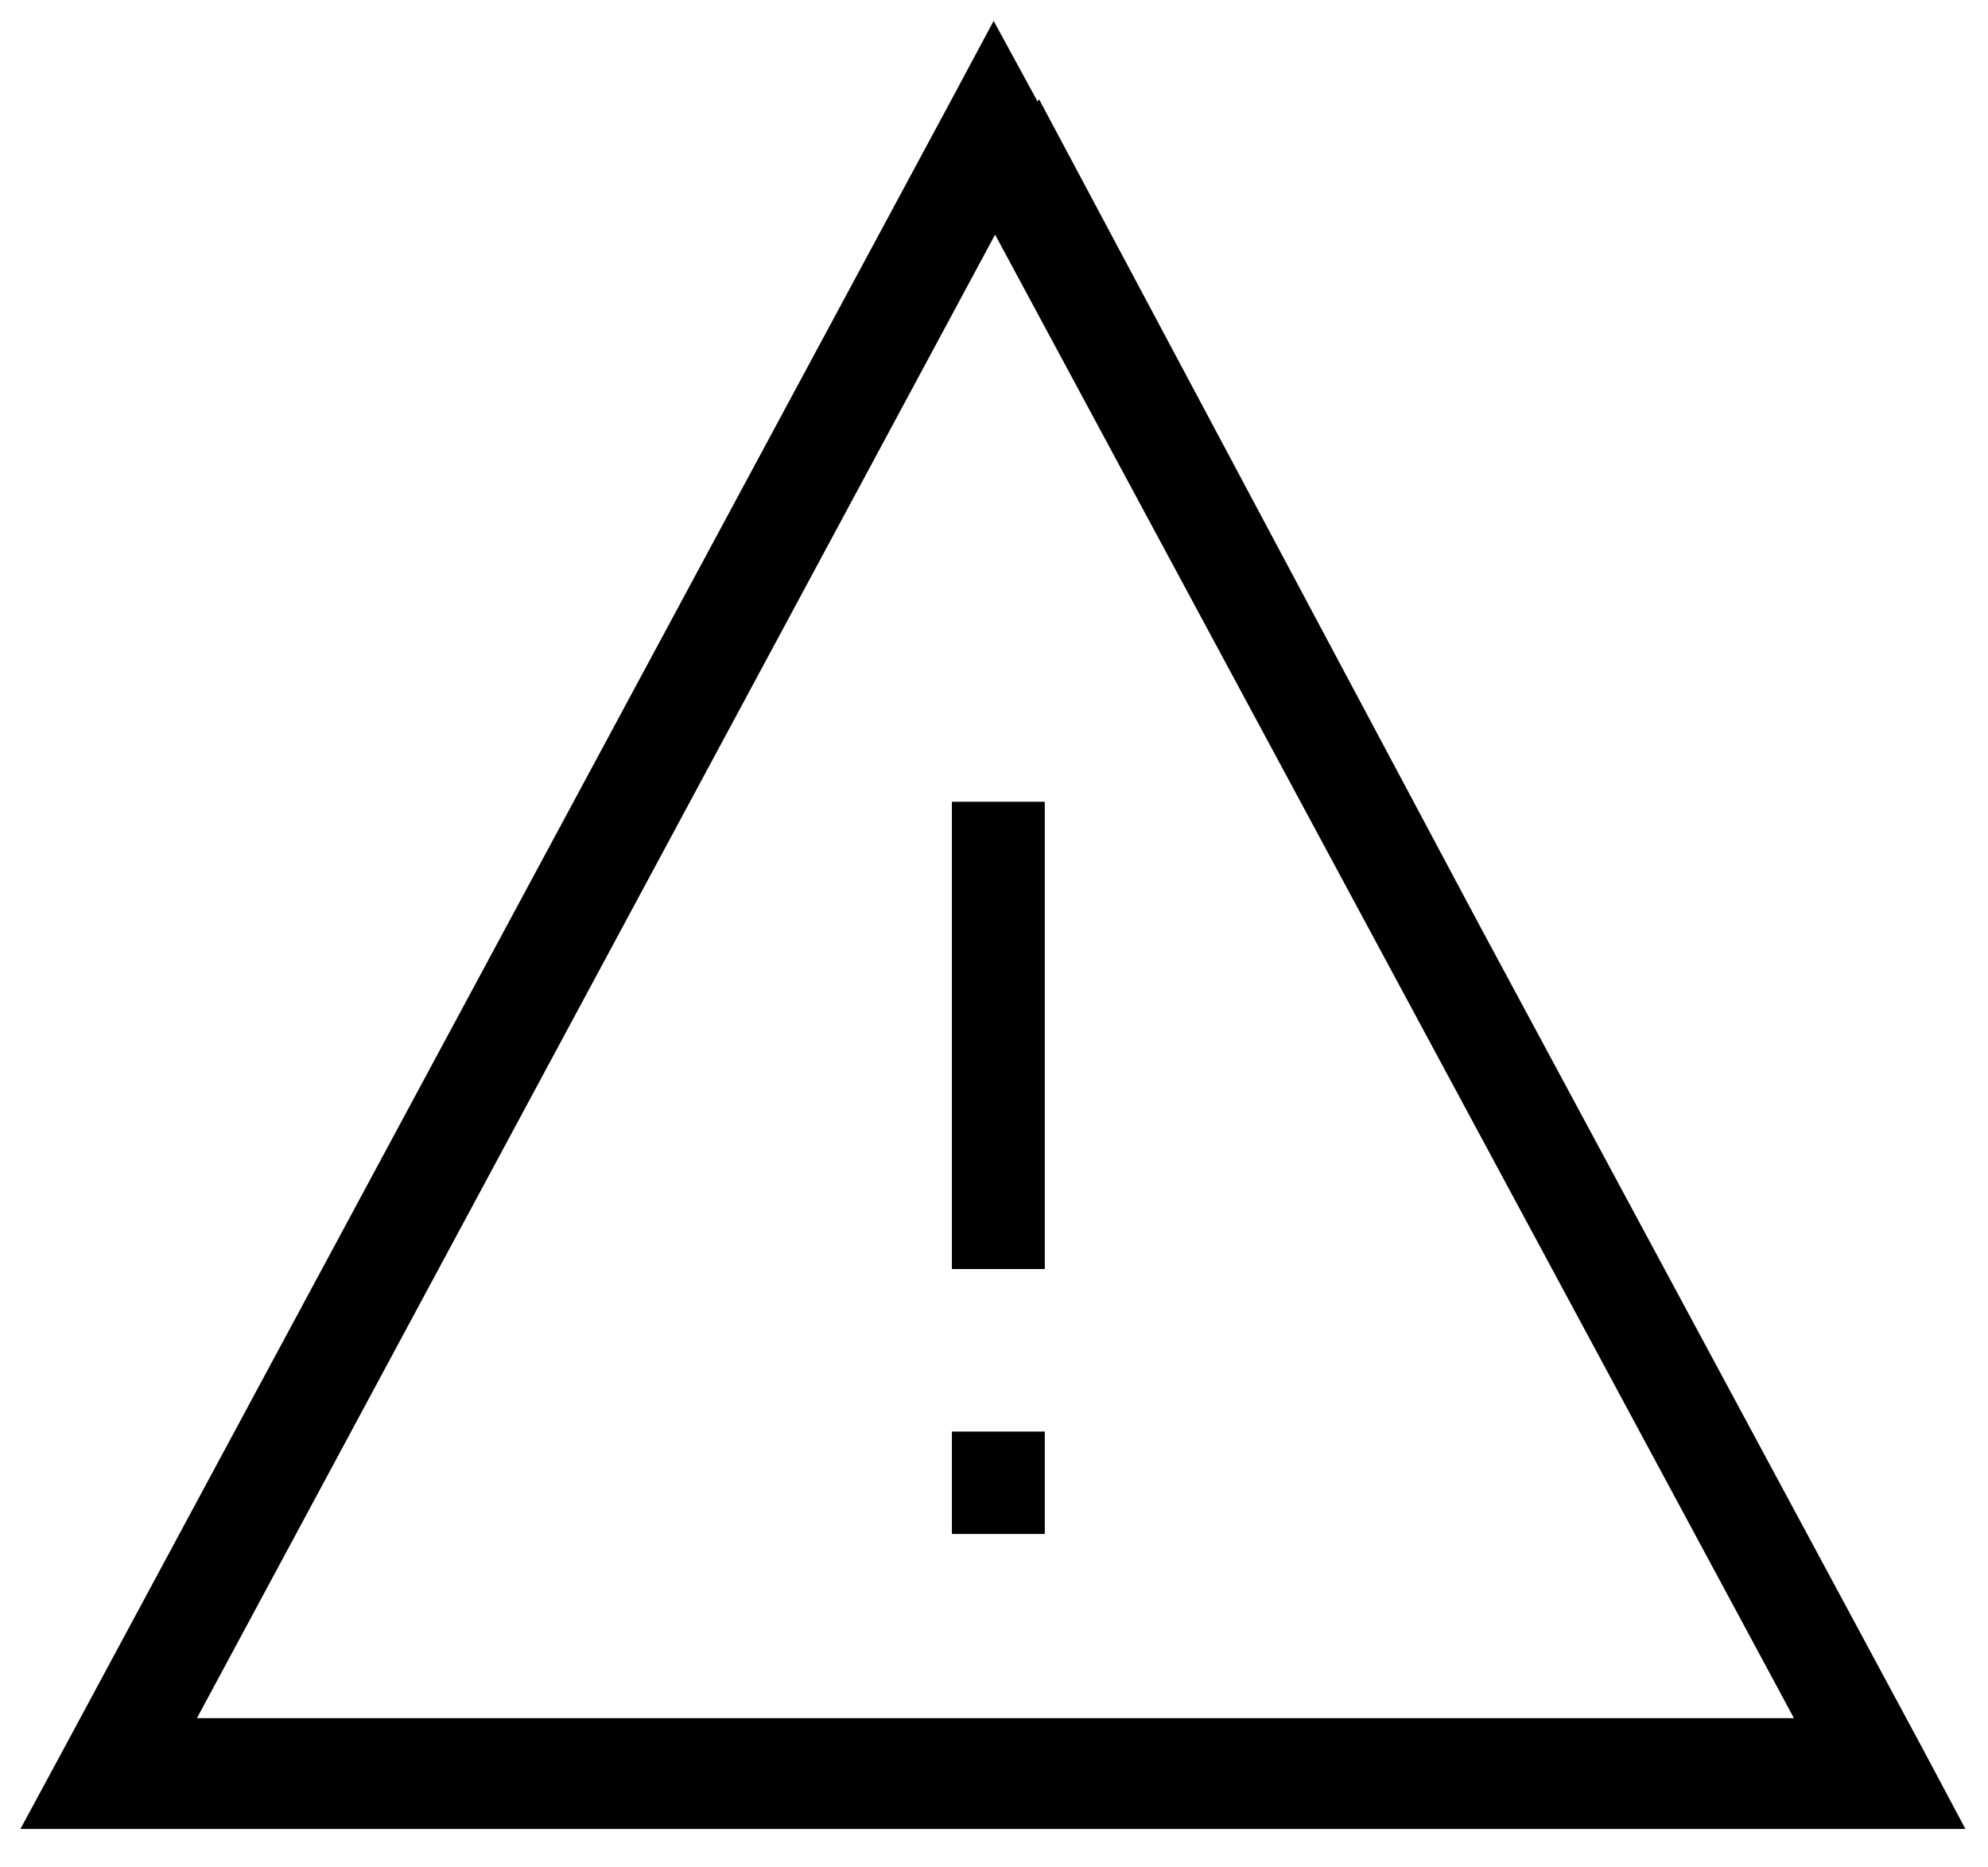 <svg  width="100%" height="100%" preserveAspectRatio="none" viewBox="0 0 33 31" fill="none" xmlns="http://www.w3.org/2000/svg">
<path fill-rule="evenodd" clip-rule="evenodd" d="M17.247 1.646L24.553 15.35L31.907 29.013L32.625 30.362H0.339L1.068 29.013L15.777 1.686L16.494 0.347L17.224 1.686L17.247 1.646ZM16.518 3.895L3.269 28.523H29.779L16.518 3.895Z" fill="currentColor"/>
<path d="M17.343 13.31H15.801V21.067H17.343V13.31Z" fill="currentColor"/>
<path d="M17.343 23.765H15.801V25.465H17.343V23.765Z" fill="currentColor"/>
</svg>

